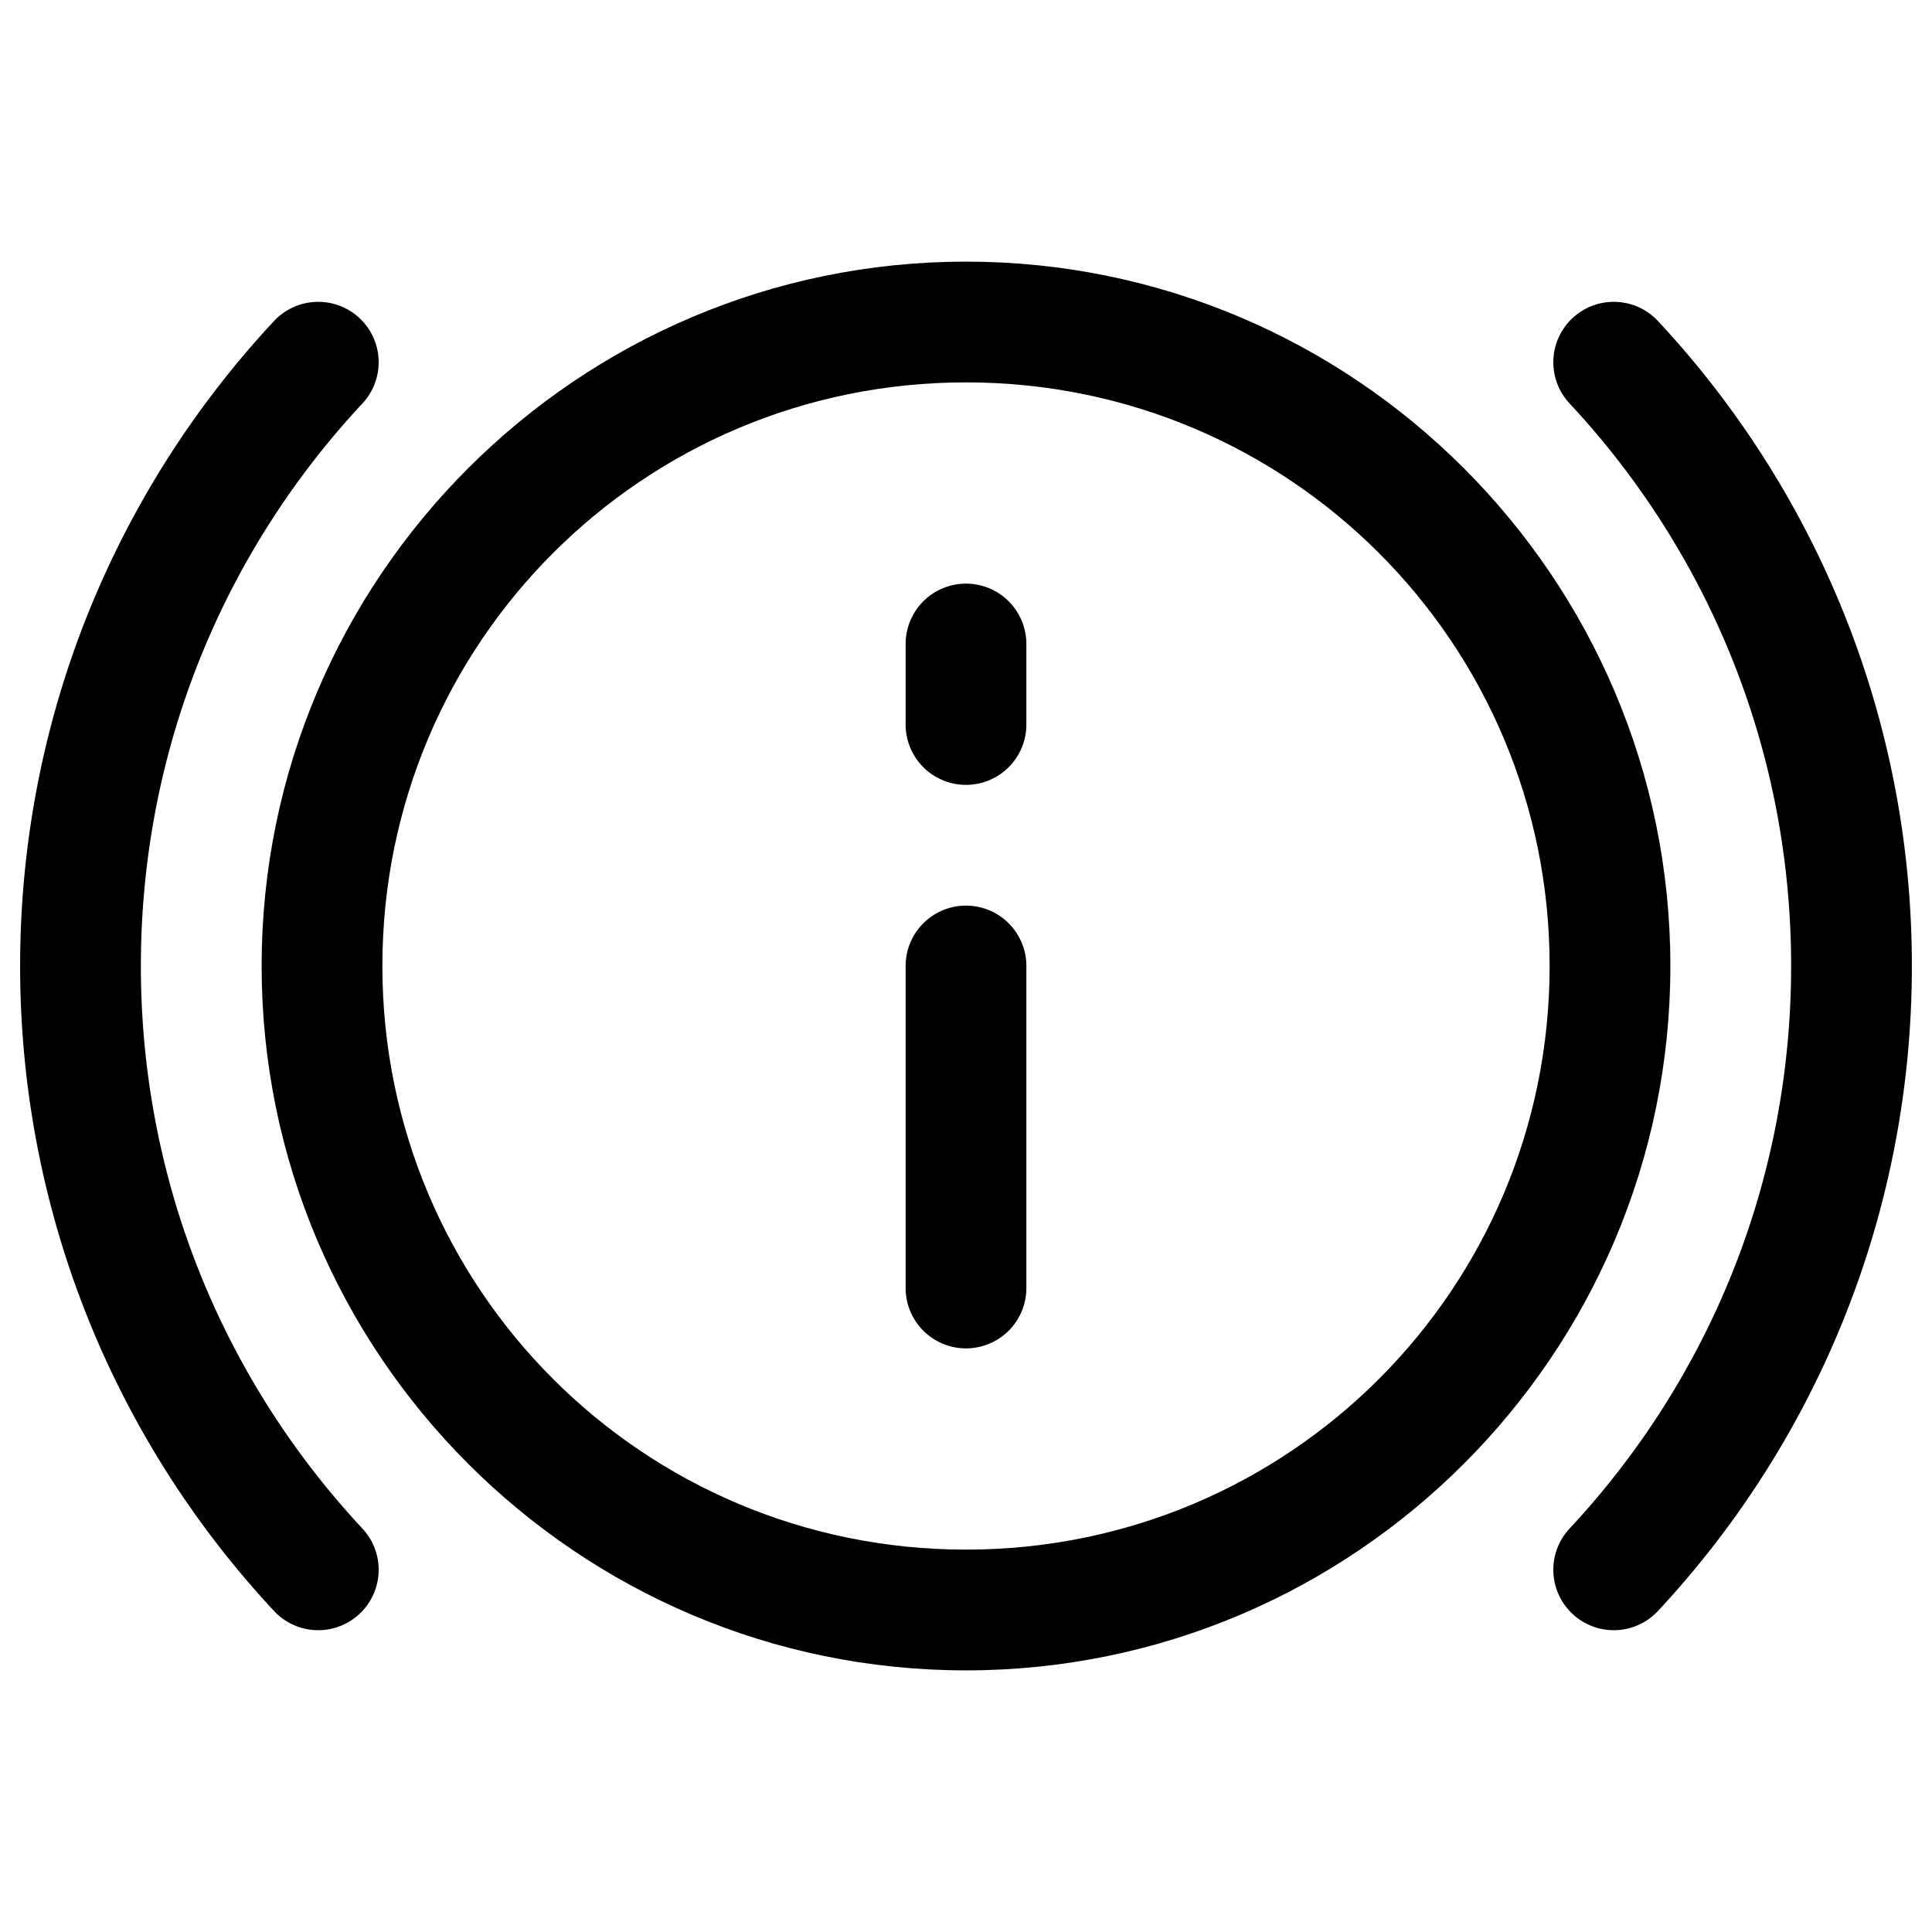 <?xml version="1.0" encoding="UTF-8" standalone="no"?>
<svg
   width="24"
   height="24"
   stroke-width="1.5"
   viewBox="0 0 24 24"
   fill="none"
   version="1.1"
   id="svg12"
   sodipodi:docname="hand-brake.svg"
   inkscape:version="1.2.1 (9c6d41e410, 2022-07-14)"
   xmlns:inkscape="http://www.inkscape.org/namespaces/inkscape"
   xmlns:sodipodi="http://sodipodi.sourceforge.net/DTD/sodipodi-0.dtd"
   xmlns="http://www.w3.org/2000/svg"
   xmlns:svg="http://www.w3.org/2000/svg">
  <defs
     id="defs16" />
  <sodipodi:namedview
     id="namedview14"
     pagecolor="#ffffff"
     bordercolor="#666666"
     borderopacity="1.0"
     inkscape:showpageshadow="2"
     inkscape:pageopacity="0.0"
     inkscape:pagecheckerboard="0"
     inkscape:deskcolor="#d1d1d1"
     showgrid="false"
     inkscape:zoom="34.541667"
     inkscape:cx="10.364294"
     inkscape:cy="12.014475"
     inkscape:window-width="1920"
     inkscape:window-height="1009"
     inkscape:window-x="1912"
     inkscape:window-y="-8"
     inkscape:window-maximized="1"
     inkscape:current-layer="svg12" />
  <path
     style="color:#000000;fill:currentColor;stroke-linecap:round;stroke-linejoin:round;-inkscape-stroke:none"
     d="M 12,11.25 A 0.75,0.75 0 0 0 11.25,12 v 2 2 A 0.75,0.75 0 0 0 12,16.75 0.75,0.75 0 0 0 12.75,16 V 14 12 A 0.75,0.75 0 0 0 12,11.25 Z"
     id="path2" />
  <path
     style="color:#000000;fill:currentColor;stroke-linecap:round;stroke-linejoin:round;-inkscape-stroke:none"
     d="M 12,7.25 A 0.75,0.75 0 0 0 11.25,8 V 8.5 9 A 0.75,0.75 0 0 0 12,9.75 0.75,0.75 0 0 0 12.75,9 V 8.5 8 A 0.75,0.75 0 0 0 12,7.25 Z"
     id="path4" />
  <path
     style="color:#000000;fill:currentColor;-inkscape-stroke:none"
     d="m 12,3.25 c -4.824,0 -8.75,3.926 -8.75,8.75 0,4.824 3.926,8.75 8.75,8.75 4.824,0 8.75,-3.926 8.75,-8.75 0,-4.824 -3.926,-8.75 -8.75,-8.75 z m 0,1.5 c 4.013,0 7.25,3.237 7.25,7.25 0,4.013 -3.237,7.25 -7.25,7.25 C 7.987,19.25 4.75,16.013 4.75,12 4.75,7.987 7.987,4.75 12,4.75 Z"
     id="circle6" />
  <path
     style="color:#000000;fill:currentColor;stroke-linecap:round;stroke-linejoin:round;-inkscape-stroke:none"
     d="M 3.928,3.75 A 0.75,0.75 0 0 0 3.404,3.988 C 1.448,6.086 0.25,8.908 0.25,12 c 0,3.092 1.198,5.914 3.154,8.012 a 0.75,0.75 0 0 0 1.061,0.037 0.75,0.75 0 0 0 0.037,-1.061 C 2.794,17.157 1.75,14.705 1.75,12 1.75,9.295 2.794,6.843 4.502,5.012 A 0.75,0.75 0 0 0 4.465,3.951 0.75,0.75 0 0 0 3.928,3.75 Z"
     id="path8" />
  <path
     style="color:#000000;fill:currentColor;stroke-linecap:round;stroke-linejoin:round;-inkscape-stroke:none"
     d="m 20.072,3.75 a 0.75,0.75 0 0 0 -0.537,0.201 0.75,0.75 0 0 0 -0.037,1.061 C 21.206,6.843 22.25,9.295 22.25,12 c 0,2.705 -1.044,5.157 -2.752,6.988 a 0.75,0.75 0 0 0 0.037,1.061 0.75,0.75 0 0 0 1.061,-0.037 C 22.552,17.914 23.75,15.092 23.75,12 23.75,8.908 22.552,6.086 20.596,3.988 A 0.75,0.75 0 0 0 20.072,3.75 Z"
     id="path10" />
</svg>
